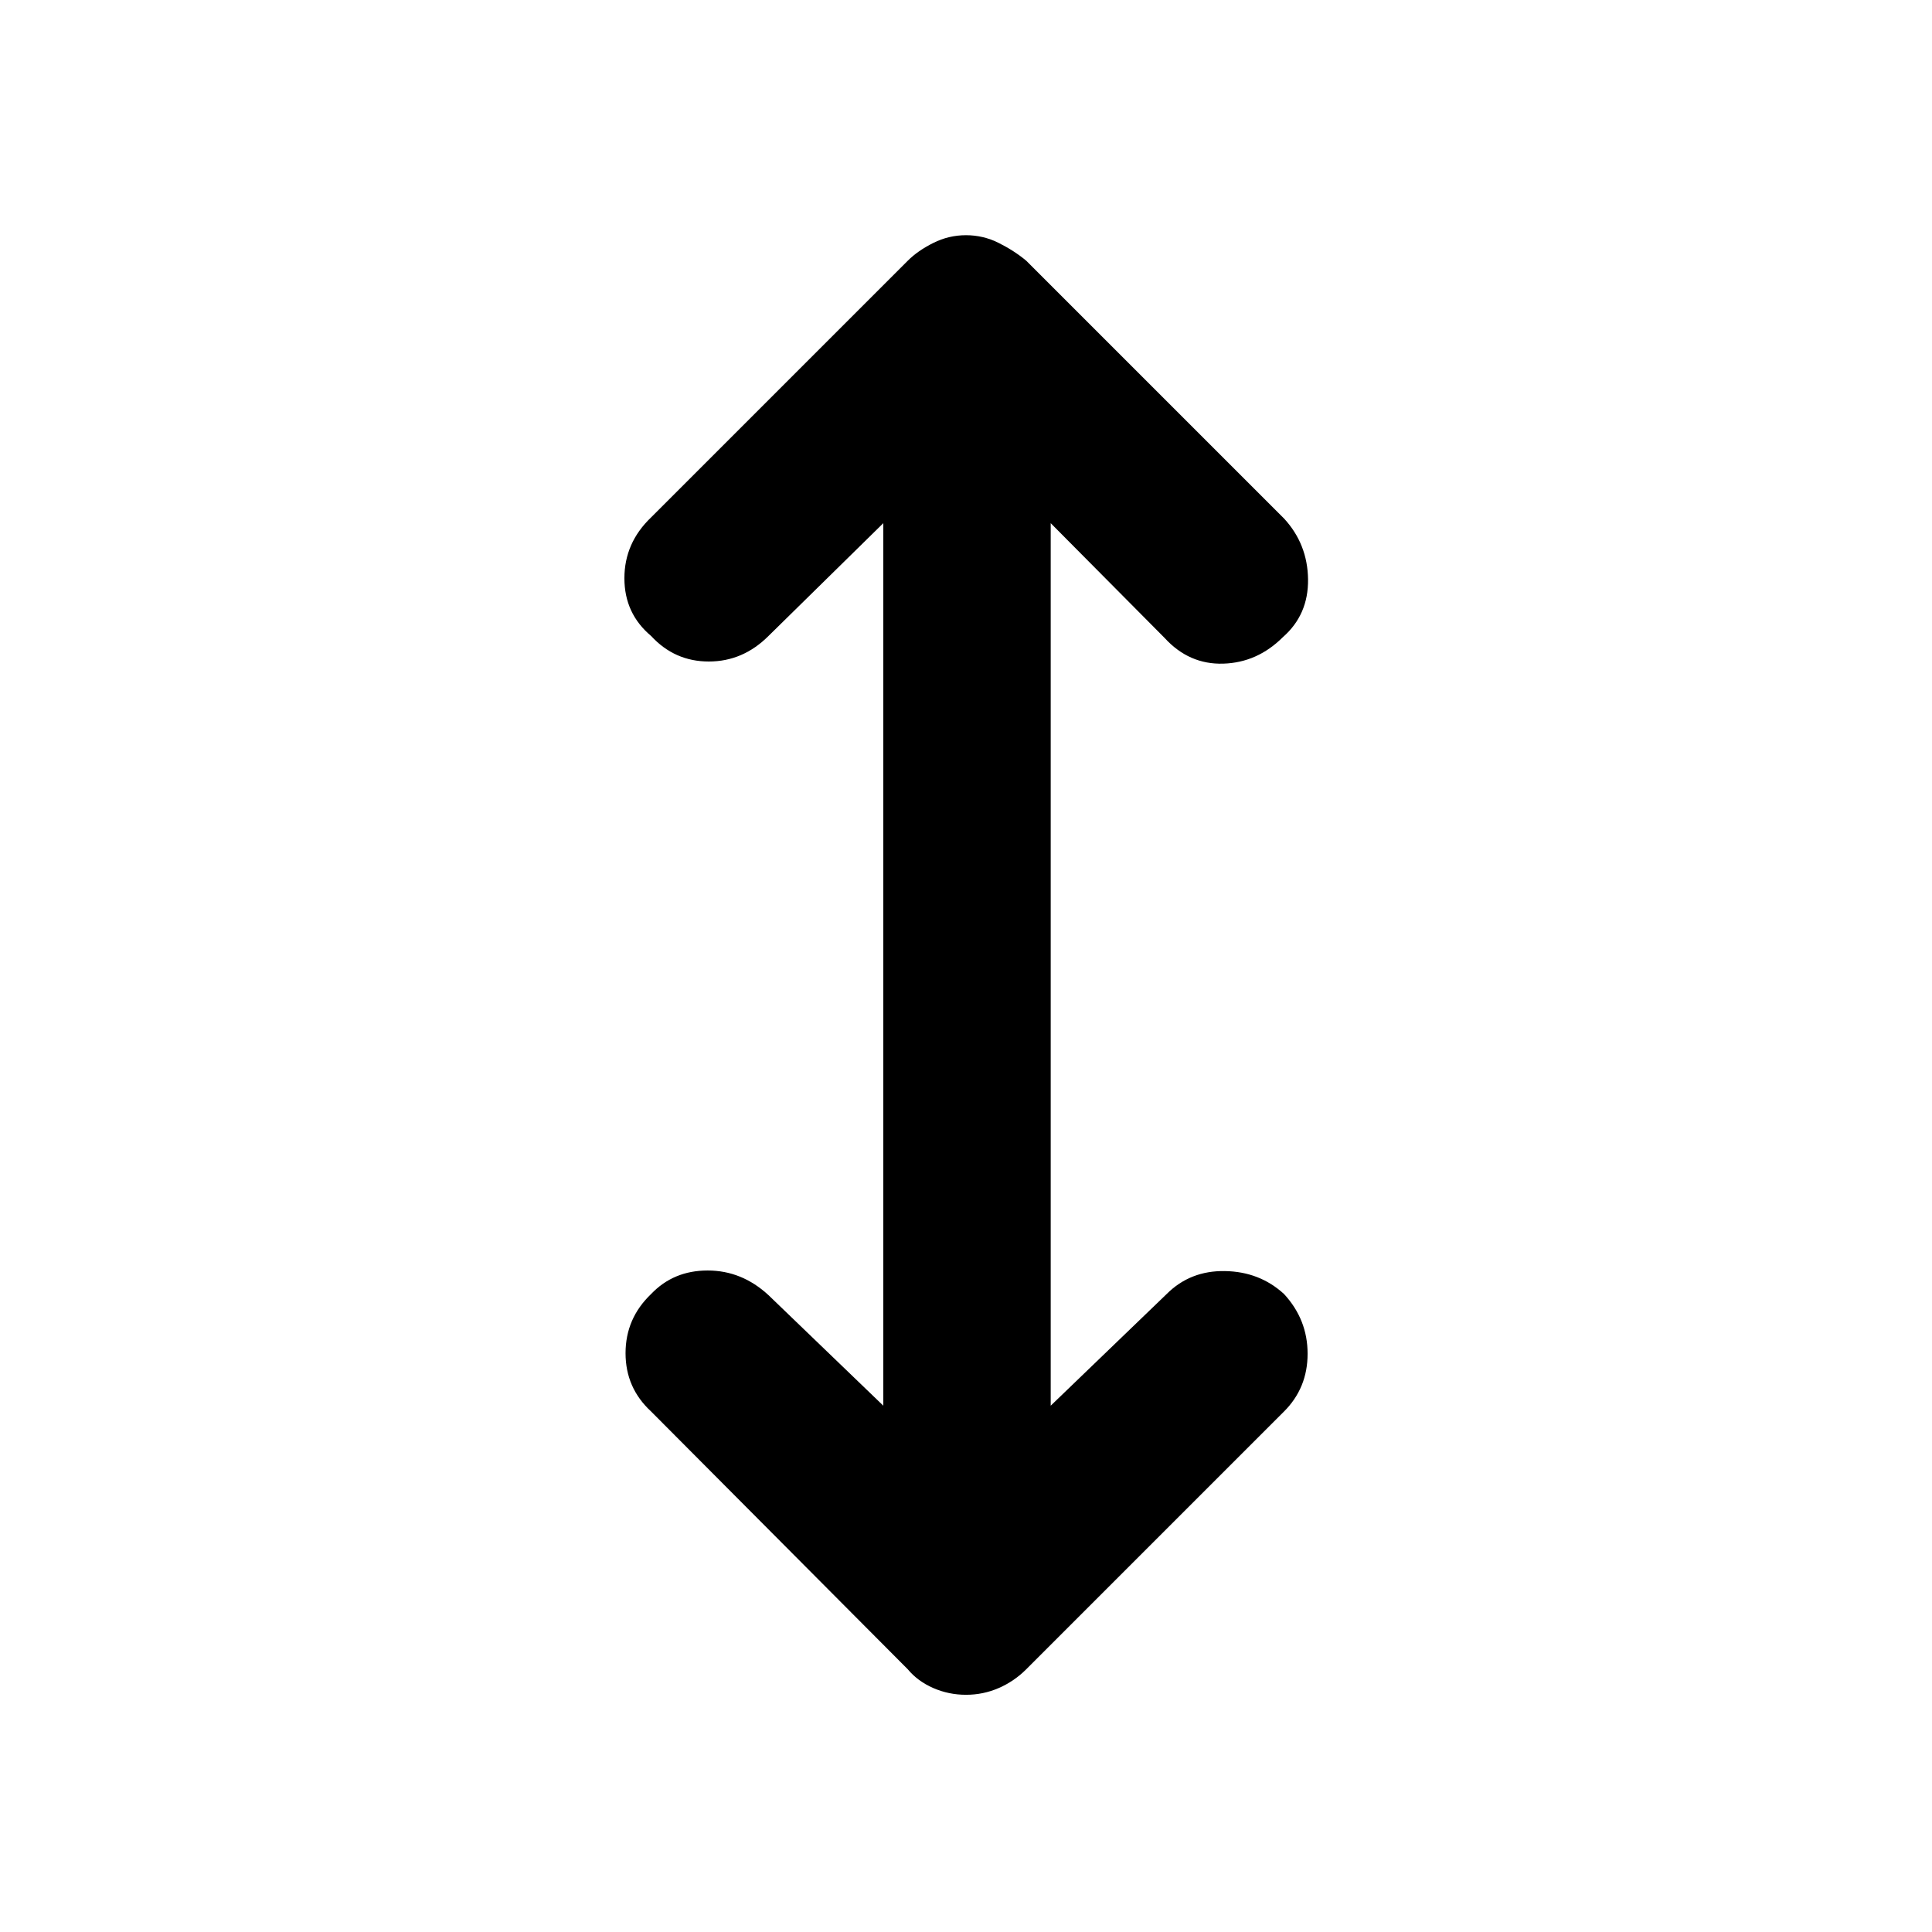 <svg xmlns="http://www.w3.org/2000/svg" height="48" viewBox="0 -960 960 960" width="48"><path d="M438.91-261.52v-438.52L381.87-644q-12.7 12.7-29.67 12.7-16.98 0-28.68-12.7-13.26-11.13-13.26-28.67 0-17.55 13.26-30.24l127.52-127.52q5-5 12.7-8.85 7.69-3.85 16.26-3.85t16.26 3.85q7.7 3.85 13.7 8.85l128.08 128.08q11.7 12.7 11.92 30.24.21 17.55-12.48 28.68-12.7 12.69-29.68 13.19-16.97.5-29.1-12.76l-56.61-57.04v438.52L579.7-317q11.69-11.7 28.95-11.41 17.26.28 29.39 11.41 11.7 12.7 11.7 29.67 0 16.98-11.7 28.68L509.96-130.57q-6 6-13.7 9.35-7.69 3.35-16.26 3.35t-16.26-3.35q-7.7-3.35-12.7-9.35L323.52-258.65q-12.69-11.7-12.69-28.96T323.52-317q11.13-11.7 28.11-11.7 16.98 0 30.24 12.26l57.04 54.92Z"/></svg>